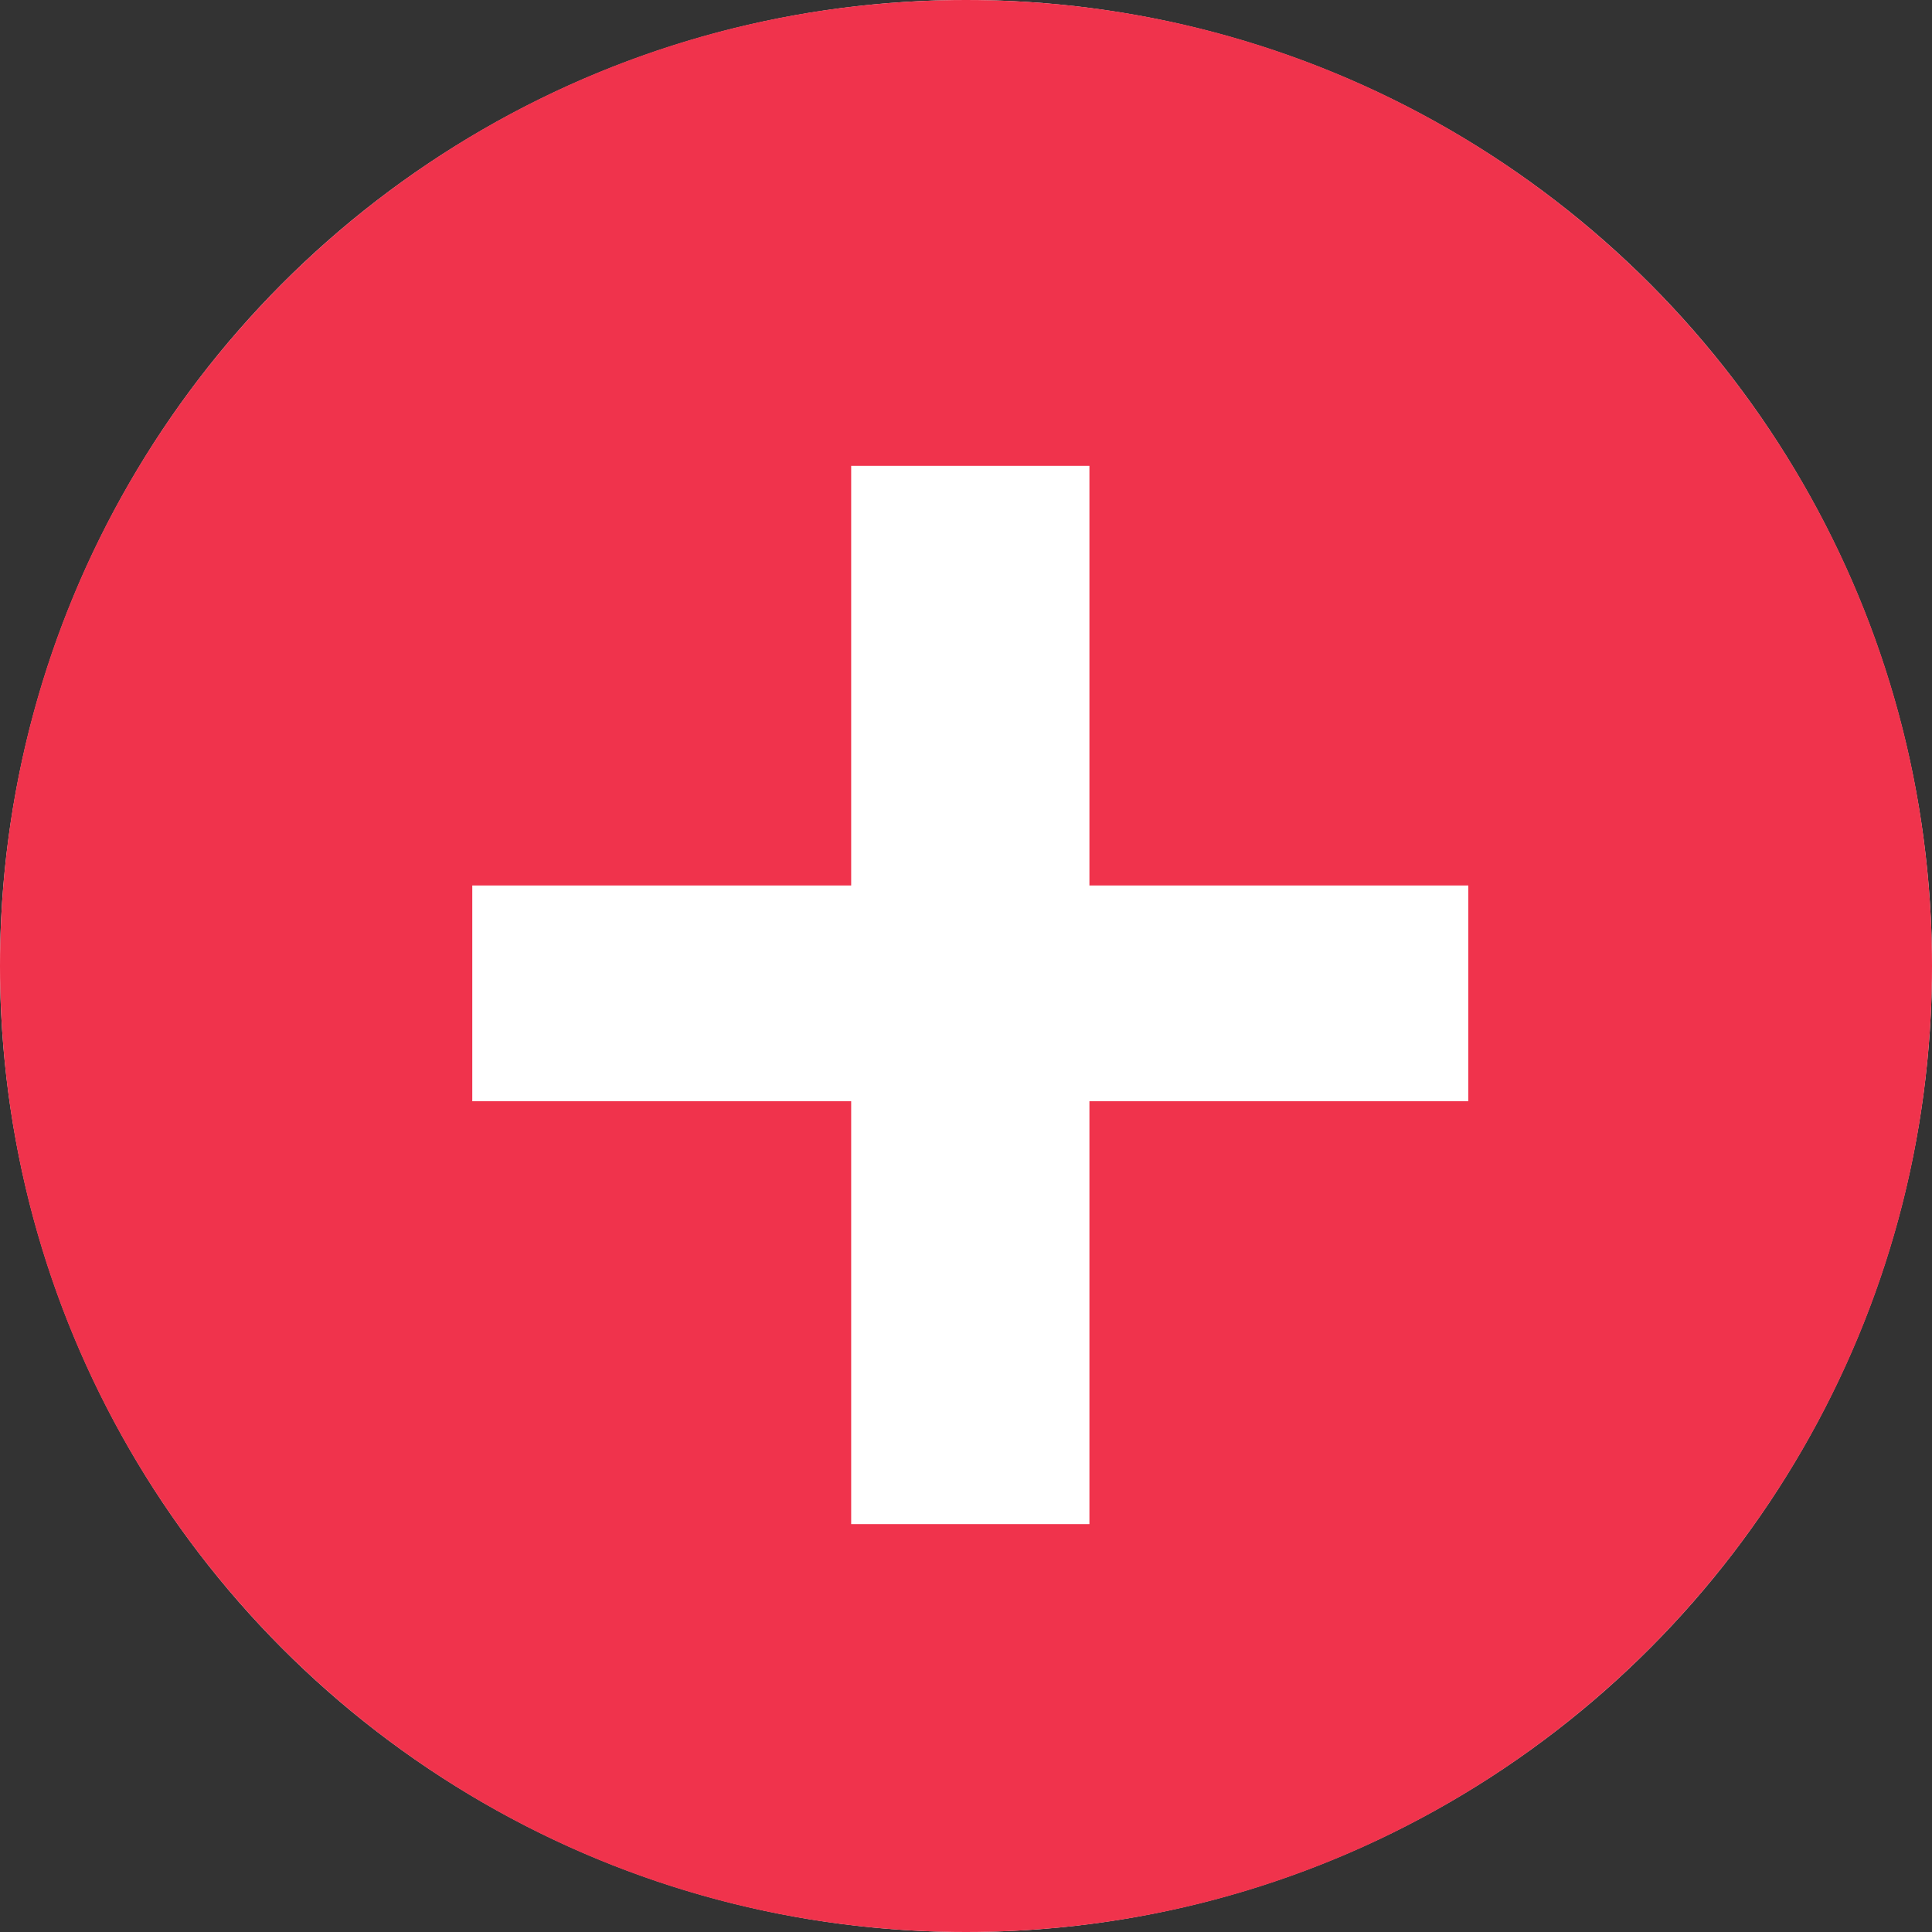 <svg width="60" height="60" viewBox="0 0 60 60" fill="none" xmlns="http://www.w3.org/2000/svg">
<rect x="0" y="0" width="60" height="60" fill="#333333" stroke="none"/>
<circle cx="30" cy="30" r="30" fill="white"/>
<path fill-rule="evenodd" clip-rule="evenodd" d="M30 0C46.569 0 60 13.431 60 30C60 46.569 46.569 60 30 60C13.431 60 0 46.569 0 30C0 13.431 13.431 0 30 0ZM26.434 14.467V27.5H14.667V34.2H26.434V47.333H33.833V34.2H45.6V27.5H33.833V14.467H26.434Z" fill="#F0334C"/>
</svg>
